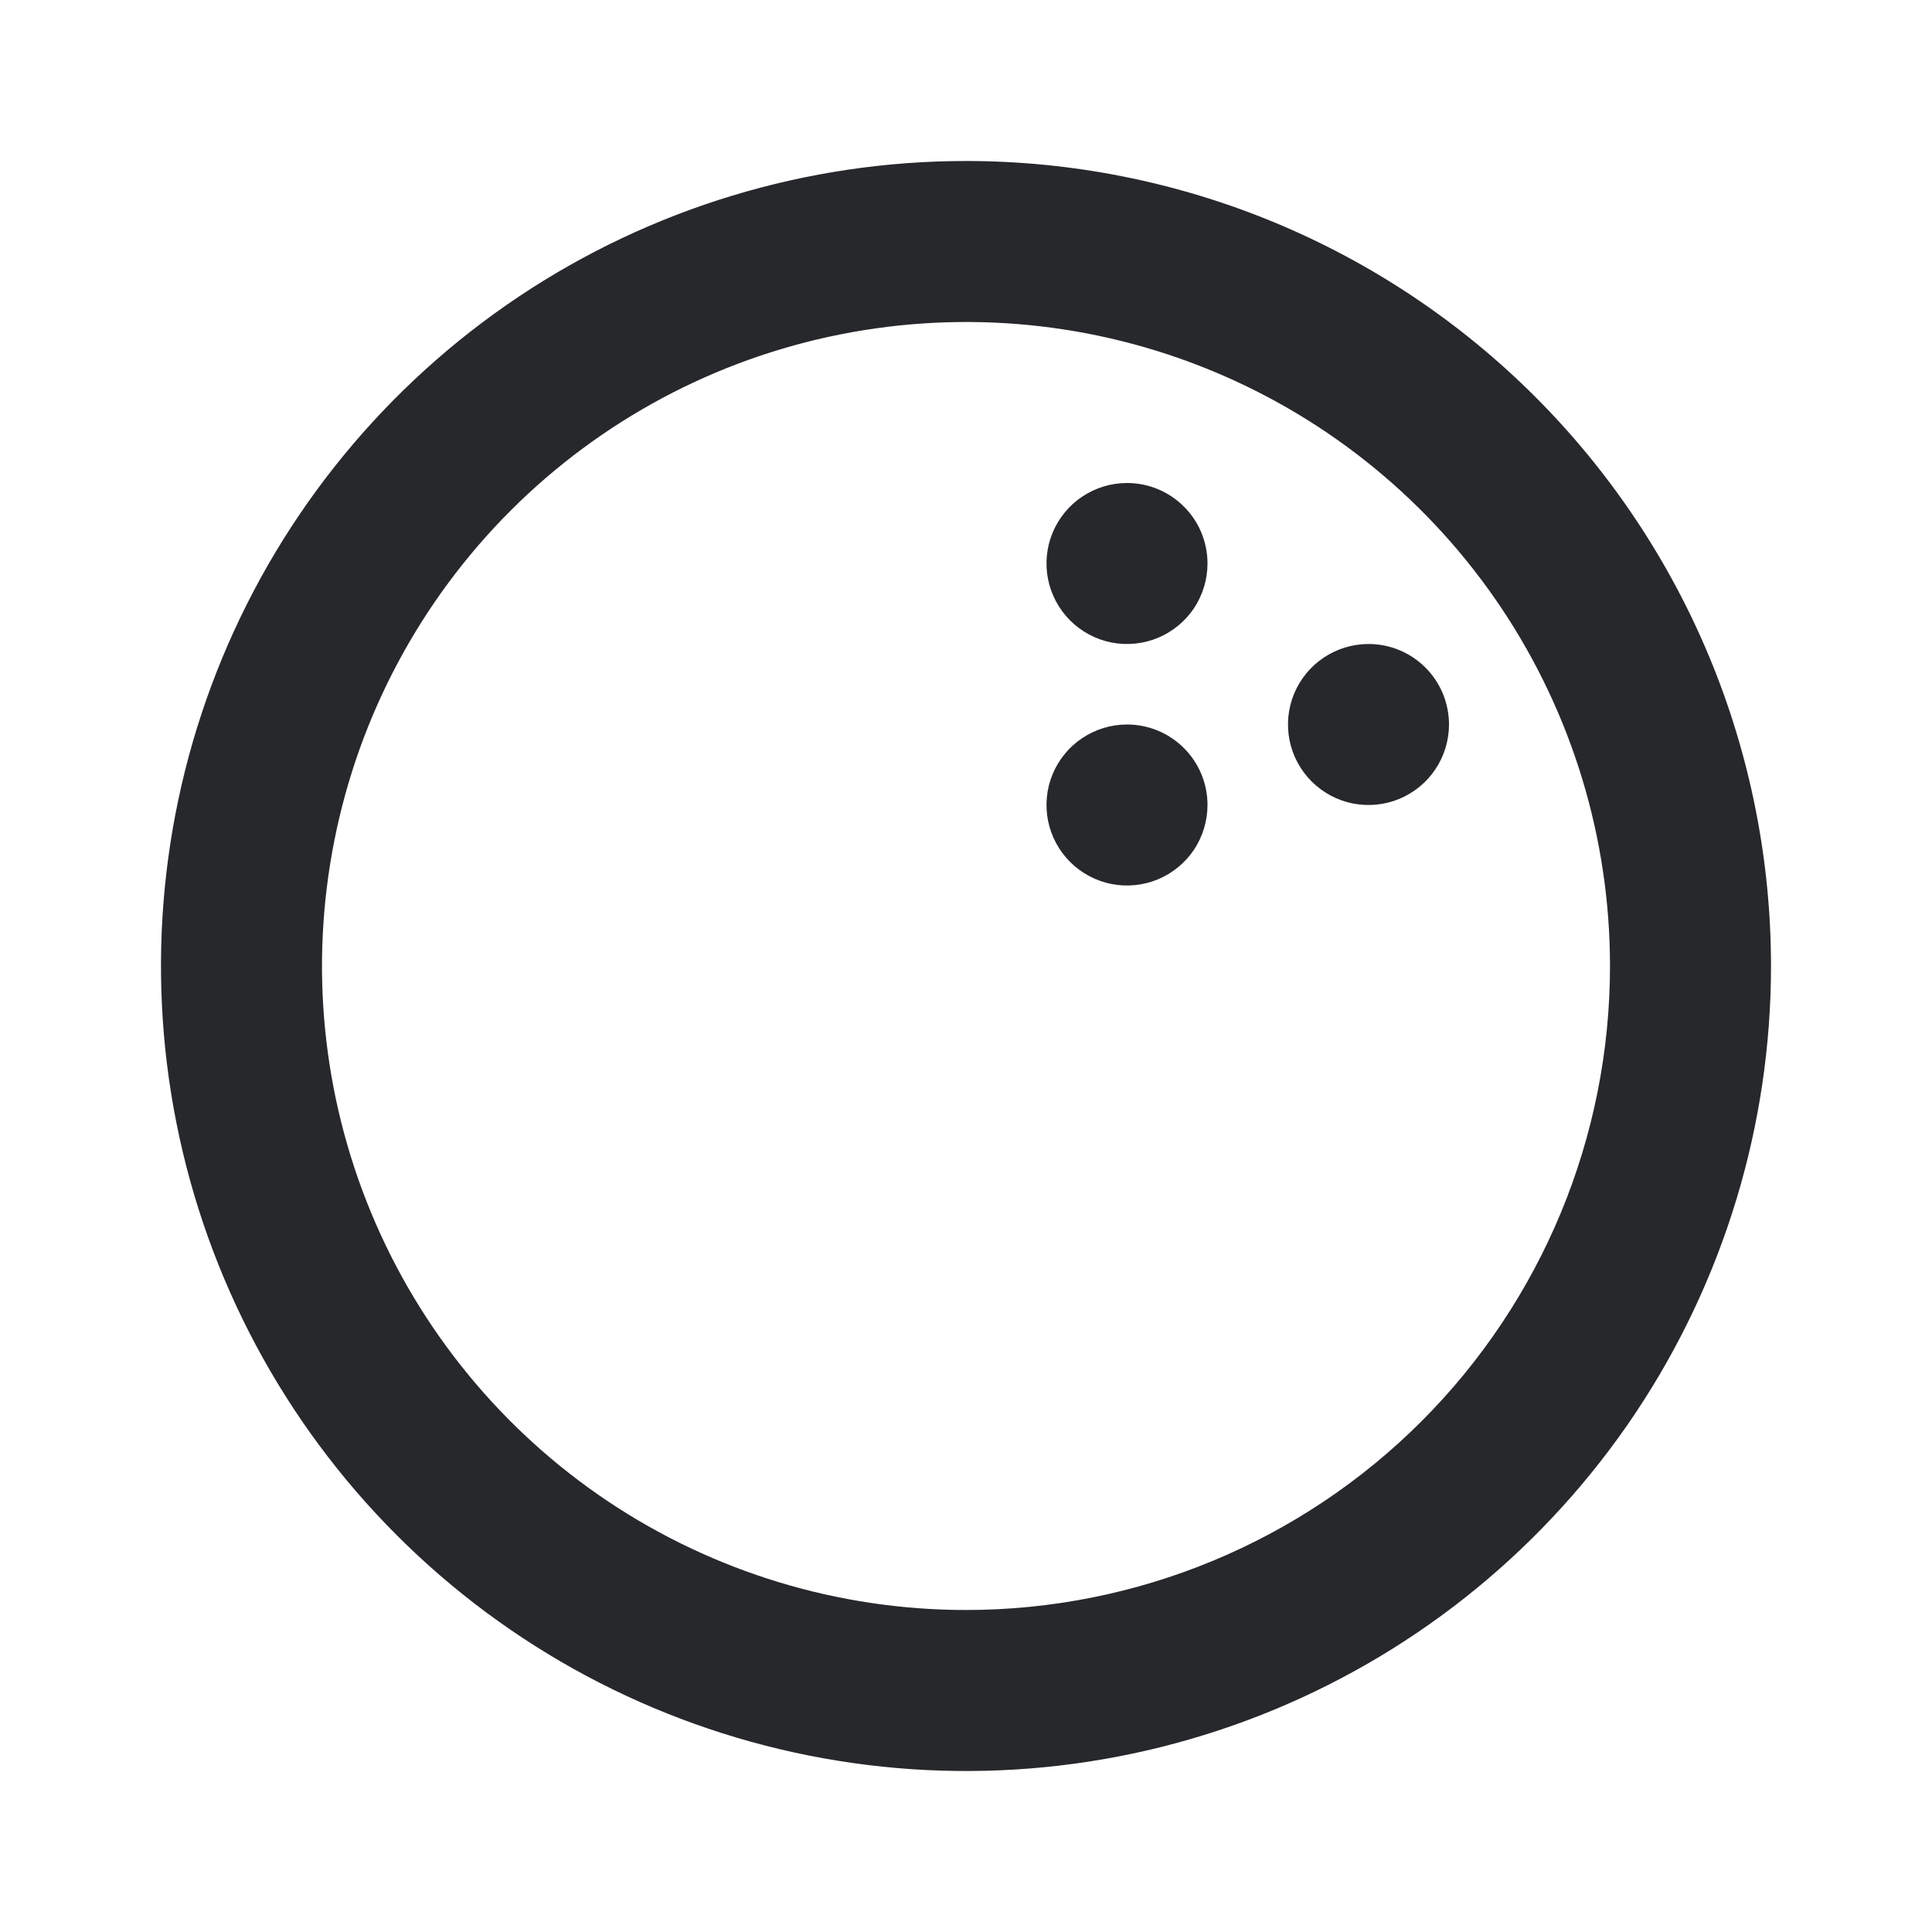 <svg width="24" height="24" viewBox="0 0 24 24" fill="none" xmlns="http://www.w3.org/2000/svg">
<path d="M14 9C13.802 9 13.609 9.059 13.444 9.169C13.28 9.278 13.152 9.435 13.076 9.617C13 9.8 12.981 10.001 13.019 10.195C13.058 10.389 13.153 10.567 13.293 10.707C13.433 10.847 13.611 10.942 13.805 10.981C13.999 11.019 14.2 11 14.383 10.924C14.565 10.848 14.722 10.72 14.832 10.556C14.941 10.391 15 10.198 15 10C15 9.735 14.895 9.48 14.707 9.293C14.52 9.105 14.265 9 14 9ZM14 6C13.802 6 13.609 6.059 13.444 6.169C13.28 6.278 13.152 6.435 13.076 6.617C13 6.8 12.981 7.001 13.019 7.195C13.058 7.389 13.153 7.567 13.293 7.707C13.433 7.847 13.611 7.942 13.805 7.981C13.999 8.019 14.2 8 14.383 7.924C14.565 7.848 14.722 7.72 14.832 7.556C14.941 7.391 15 7.198 15 7C15 6.735 14.895 6.48 14.707 6.293C14.52 6.105 14.265 6 14 6ZM12 2C10.022 2 8.089 2.586 6.444 3.685C4.8 4.784 3.518 6.346 2.761 8.173C2.004 10 1.806 12.011 2.192 13.951C2.578 15.891 3.53 17.672 4.929 19.071C6.327 20.47 8.109 21.422 10.049 21.808C11.989 22.194 14 21.996 15.827 21.239C17.654 20.482 19.216 19.2 20.315 17.556C21.413 15.911 22 13.978 22 12C22 10.687 21.741 9.386 21.239 8.173C20.736 6.96 20 5.858 19.071 4.929C18.142 4 17.04 3.264 15.827 2.761C14.614 2.259 13.313 2 12 2ZM12 20C10.418 20 8.871 19.531 7.555 18.652C6.24 17.773 5.214 16.523 4.609 15.062C4.003 13.6 3.845 11.991 4.154 10.439C4.462 8.887 5.224 7.462 6.343 6.343C7.462 5.224 8.887 4.462 10.439 4.154C11.991 3.845 13.6 4.003 15.062 4.609C16.523 5.214 17.773 6.24 18.652 7.555C19.531 8.871 20 10.418 20 12C20 14.122 19.157 16.157 17.657 17.657C16.157 19.157 14.122 20 12 20ZM17 8C16.802 8 16.609 8.059 16.444 8.169C16.28 8.278 16.152 8.435 16.076 8.617C16 8.8 15.981 9.001 16.019 9.195C16.058 9.389 16.153 9.567 16.293 9.707C16.433 9.847 16.611 9.942 16.805 9.981C16.999 10.019 17.2 10 17.383 9.924C17.565 9.848 17.722 9.72 17.831 9.556C17.941 9.391 18 9.198 18 9C18 8.735 17.895 8.48 17.707 8.293C17.52 8.105 17.265 8 17 8Z" fill="#26282B"/>
</svg>
